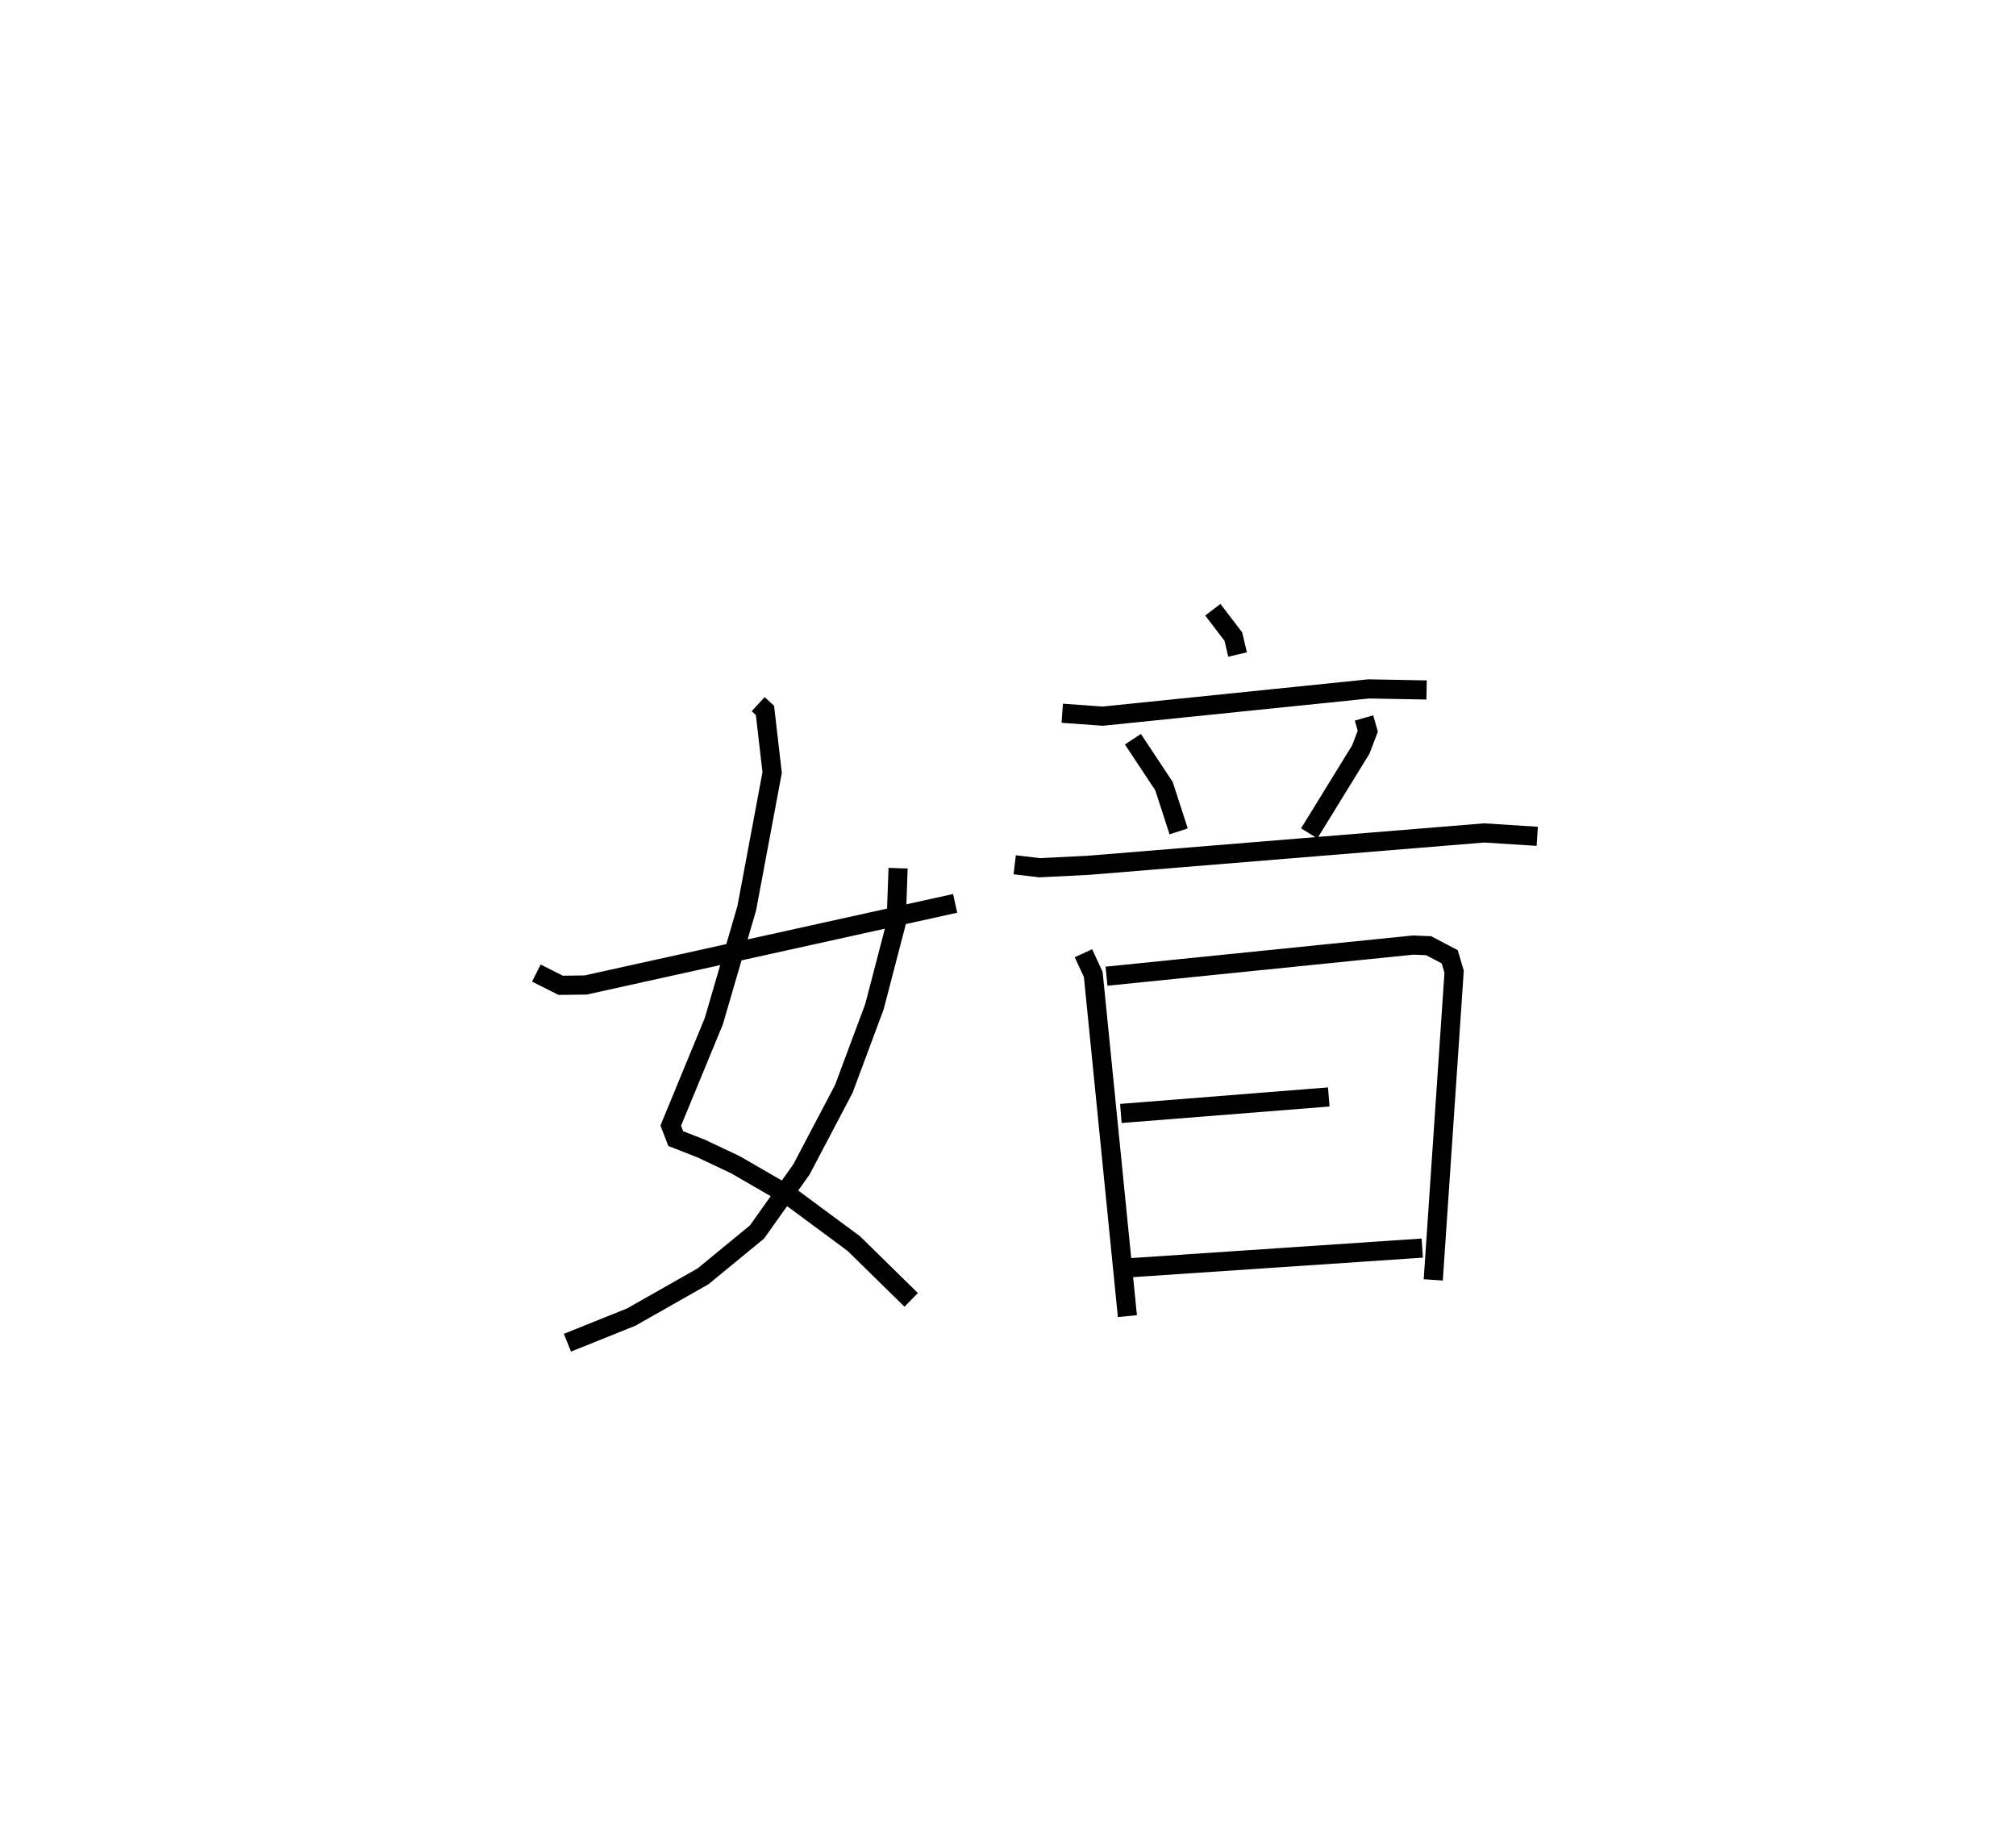 <?xml version="1.0" encoding="utf-8" ?>
<svg baseProfile="full" height="95.119" version="1.1" width="105.291" xmlns="http://www.w3.org/2000/svg" xmlns:ev="http://www.w3.org/2001/xml-events" xmlns:xlink="http://www.w3.org/1999/xlink"><defs /><rect fill="white" height="95.119" width="105.291" x="0" y="0" /><path d="M25,25 m0.0,0.0 m14.597,11.774 l0.355,0.325 0.376,3.246 l-1.326,7.083 -1.722,5.907 l-2.249,5.451 0.262,0.676 l1.318,0.515 1.799,0.85 l2.813,1.625 3.369,2.493 l2.997,2.94 m-0.683,-22.545 l-0.104,2.889 -1.132,4.345 l-1.601,4.294 -2.211,4.204 l-2.322,3.266 -2.816,2.315 l-3.746,2.126 -3.339,1.343 m-1.623,-19.305 l1.275,0.64 1.3,-0.017 l19.298,-4.263 m13.459,-15.335 l1.071,1.404 0.221,0.936 m-9.157,3.066 l2.11,0.153 13.903,-1.424 l3.015,0.056 m-15.337,2.571 l1.624,2.454 0.765,2.36 m9.681,-5.923 l0.197,0.691 -0.365,0.957 l-2.695,4.378 m-15.381,1.641 l1.302,0.154 2.538,-0.126 l20.678,-1.691 2.774,0.177 m-23.701,6.105 l0.512,1.11 1.783,17.843 m-1.091,-17.753 l16.017,-1.626 0.806,0.033 l1.101,0.578 0.231,0.781 l-1.09,16.093 m-16.316,-8.691 l10.859,-0.862 m-10.358,8.918 l15.241,-1.025 " fill="none" stroke="black" stroke-width="1" /></svg>